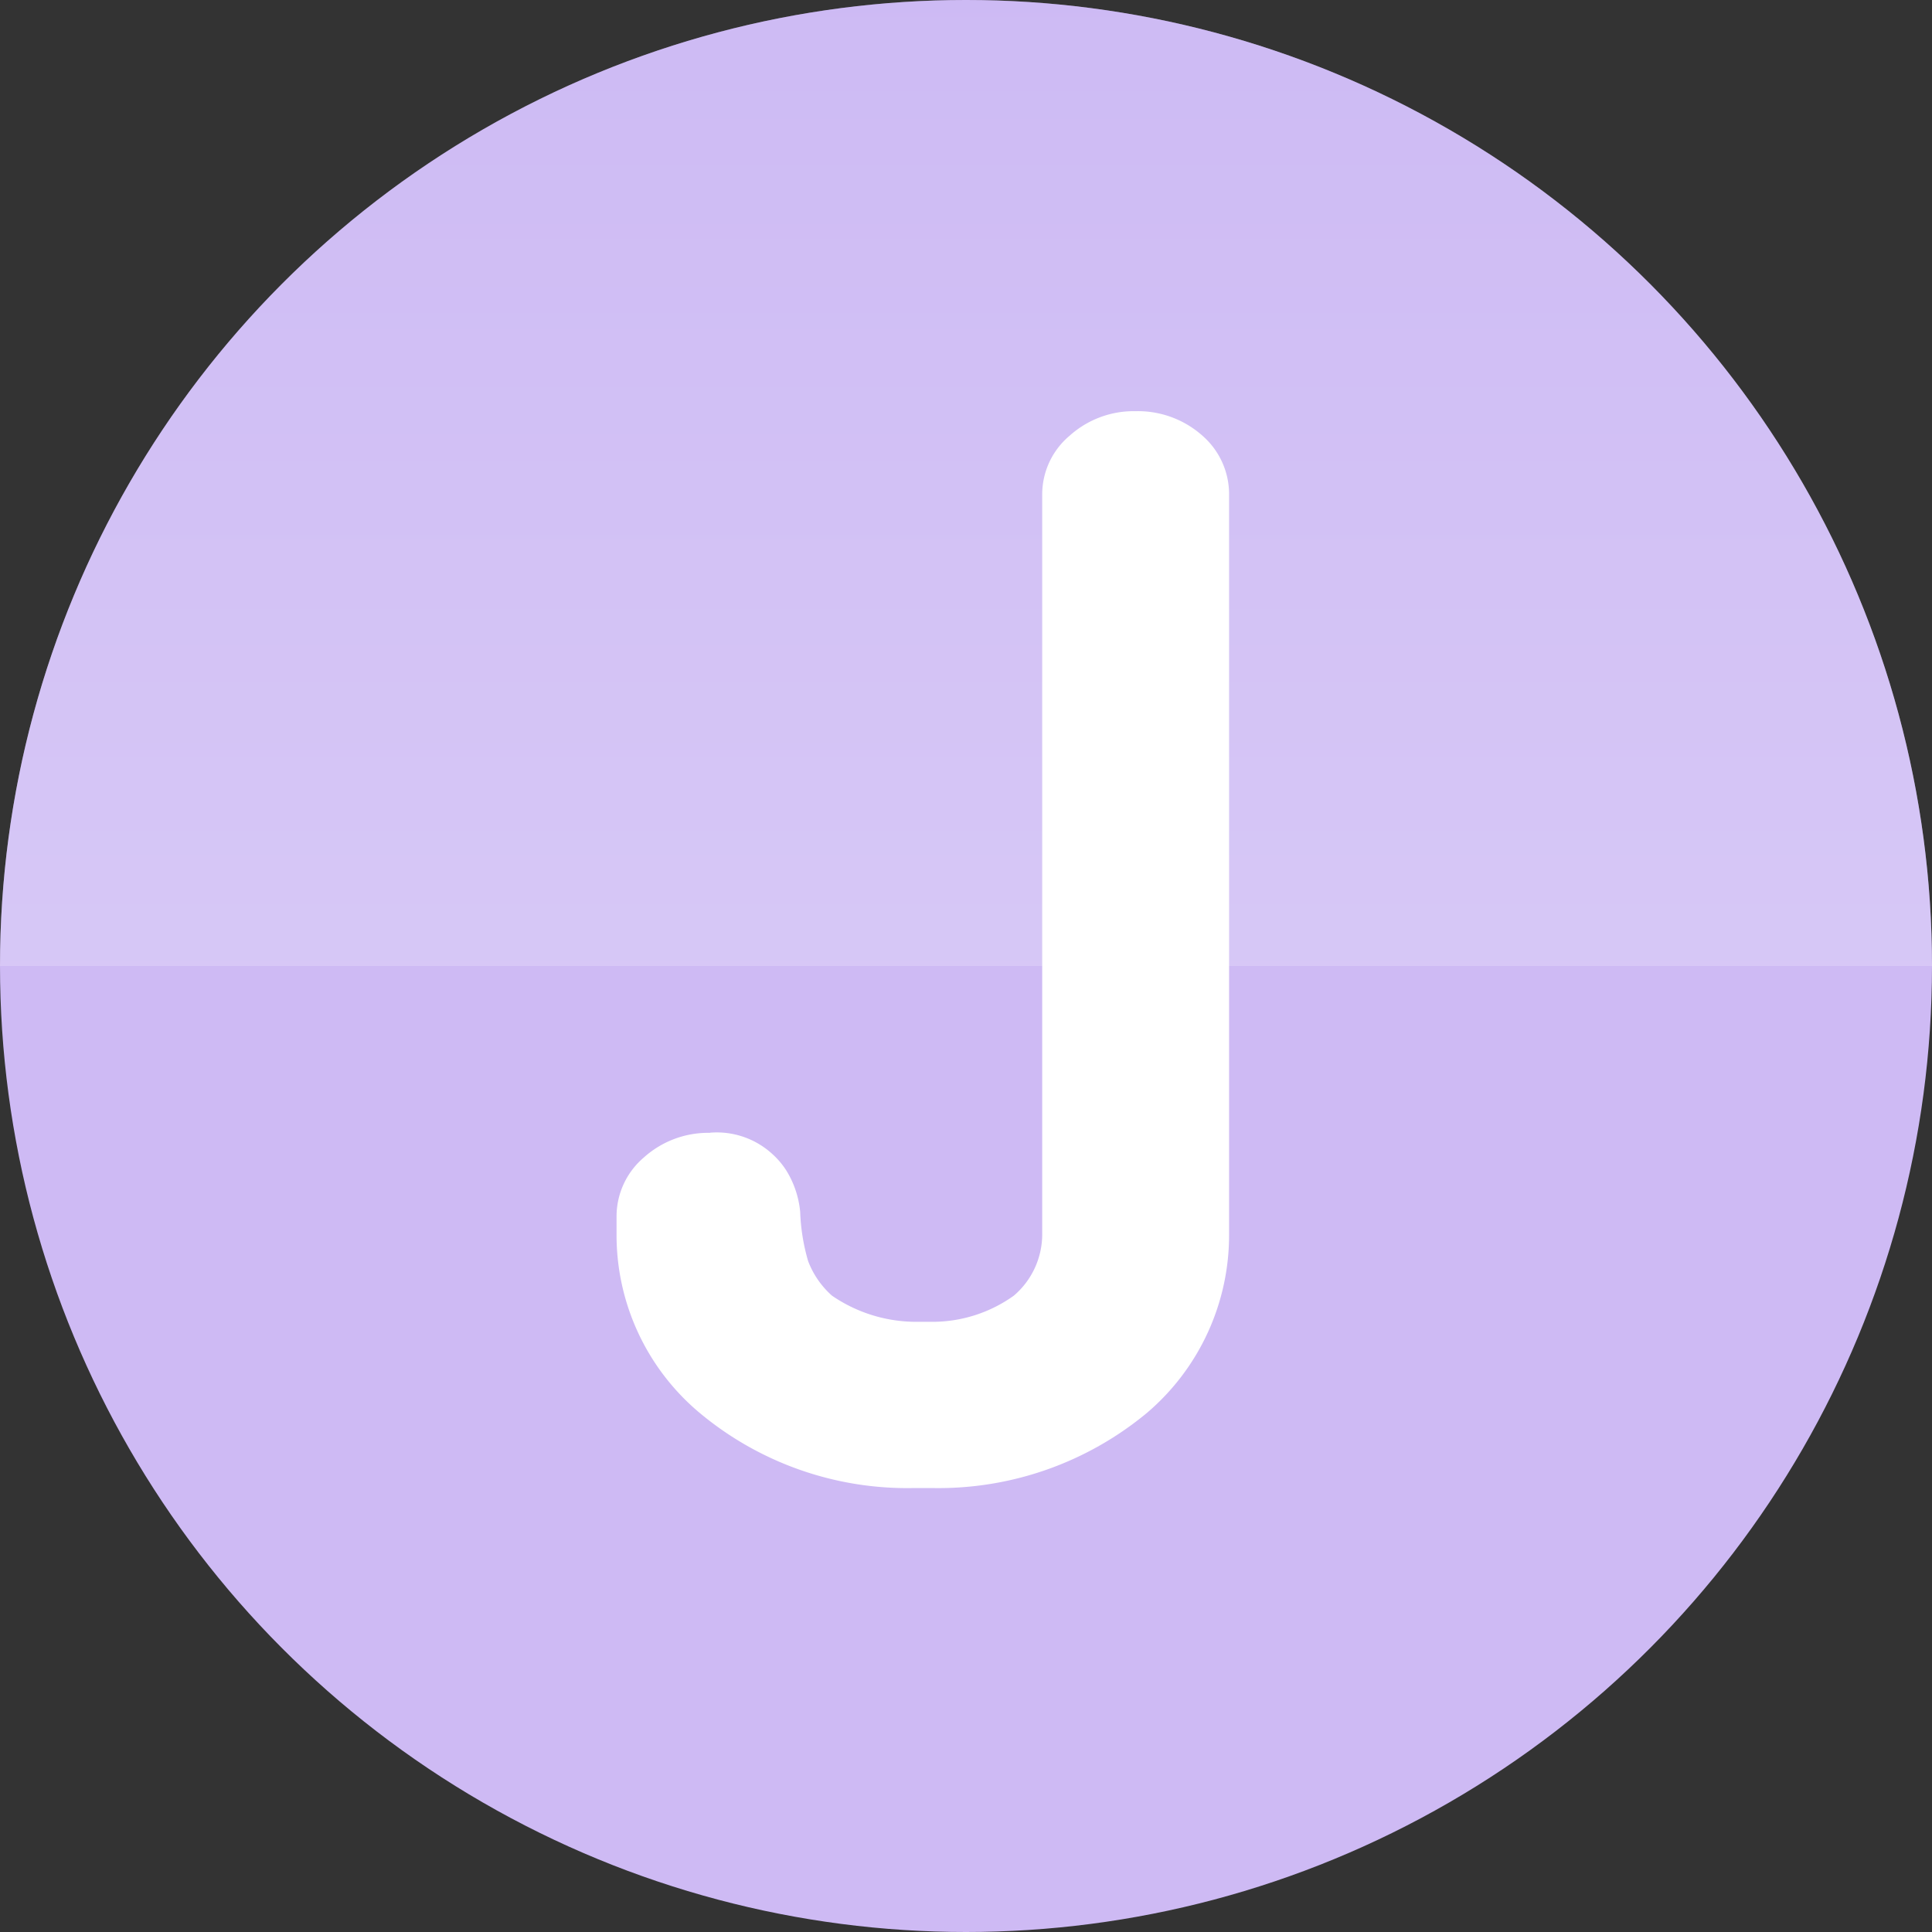 <svg xmlns="http://www.w3.org/2000/svg" id="icon_jododo" width="47" height="47" viewBox="0 0 47 47">
    <rect x="0" y="0" width="47" height="47" fill="#333333" stroke="none"/>
    <defs>
        <linearGradient id="linear-gradient" x1=".5" x2=".5" y2="1" gradientUnits="objectBoundingBox">
            <stop offset="0" stop-color="#e8dffa"/>
            <stop offset="1" stop-color="#cebaf4"/>
        </linearGradient>
    </defs>
    <circle id="Ellipse_4" cx="23.5" cy="23.5" r="23.5" fill="#cebaf4" data-name="Ellipse 4"/>
    <path id="Path_15" fill="url(#linear-gradient)" d="M23.5 23.5H47a23.5 23.5 0 0 1-47 0z" data-name="Path 15" opacity="0.356" transform="rotate(180 23.5 23.5)"/>
    <path id="Fill-18" fill="#fff" fill-rule="evenodd" d="M15.772 27.559a2.338 2.338 0 0 0-1.61.6 1.883 1.883 0 0 0-.663 1.444v.413a5.64 5.64 0 0 0 2.016 4.351 7.881 7.881 0 0 0 5.209 1.833h.468a7.94 7.94 0 0 0 5.208-1.827 5.677 5.677 0 0 0 2-4.353V12.029a1.887 1.887 0 0 0-.644-1.426 2.358 2.358 0 0 0-1.629-.6 2.331 2.331 0 0 0-1.61.6 1.863 1.863 0 0 0-.663 1.425V30.02a1.962 1.962 0 0 1-.691 1.5 3.4 3.4 0 0 1-1.965.636h-.422a3.622 3.622 0 0 1-2.036-.636 2.144 2.144 0 0 1-.581-.842 4.862 4.862 0 0 1-.193-1.2 2.332 2.332 0 0 0-.329-.99 1.951 1.951 0 0 0-.346-.412 2 2 0 0 0-1.514-.521" transform="translate(1.5)"/>
</svg>

